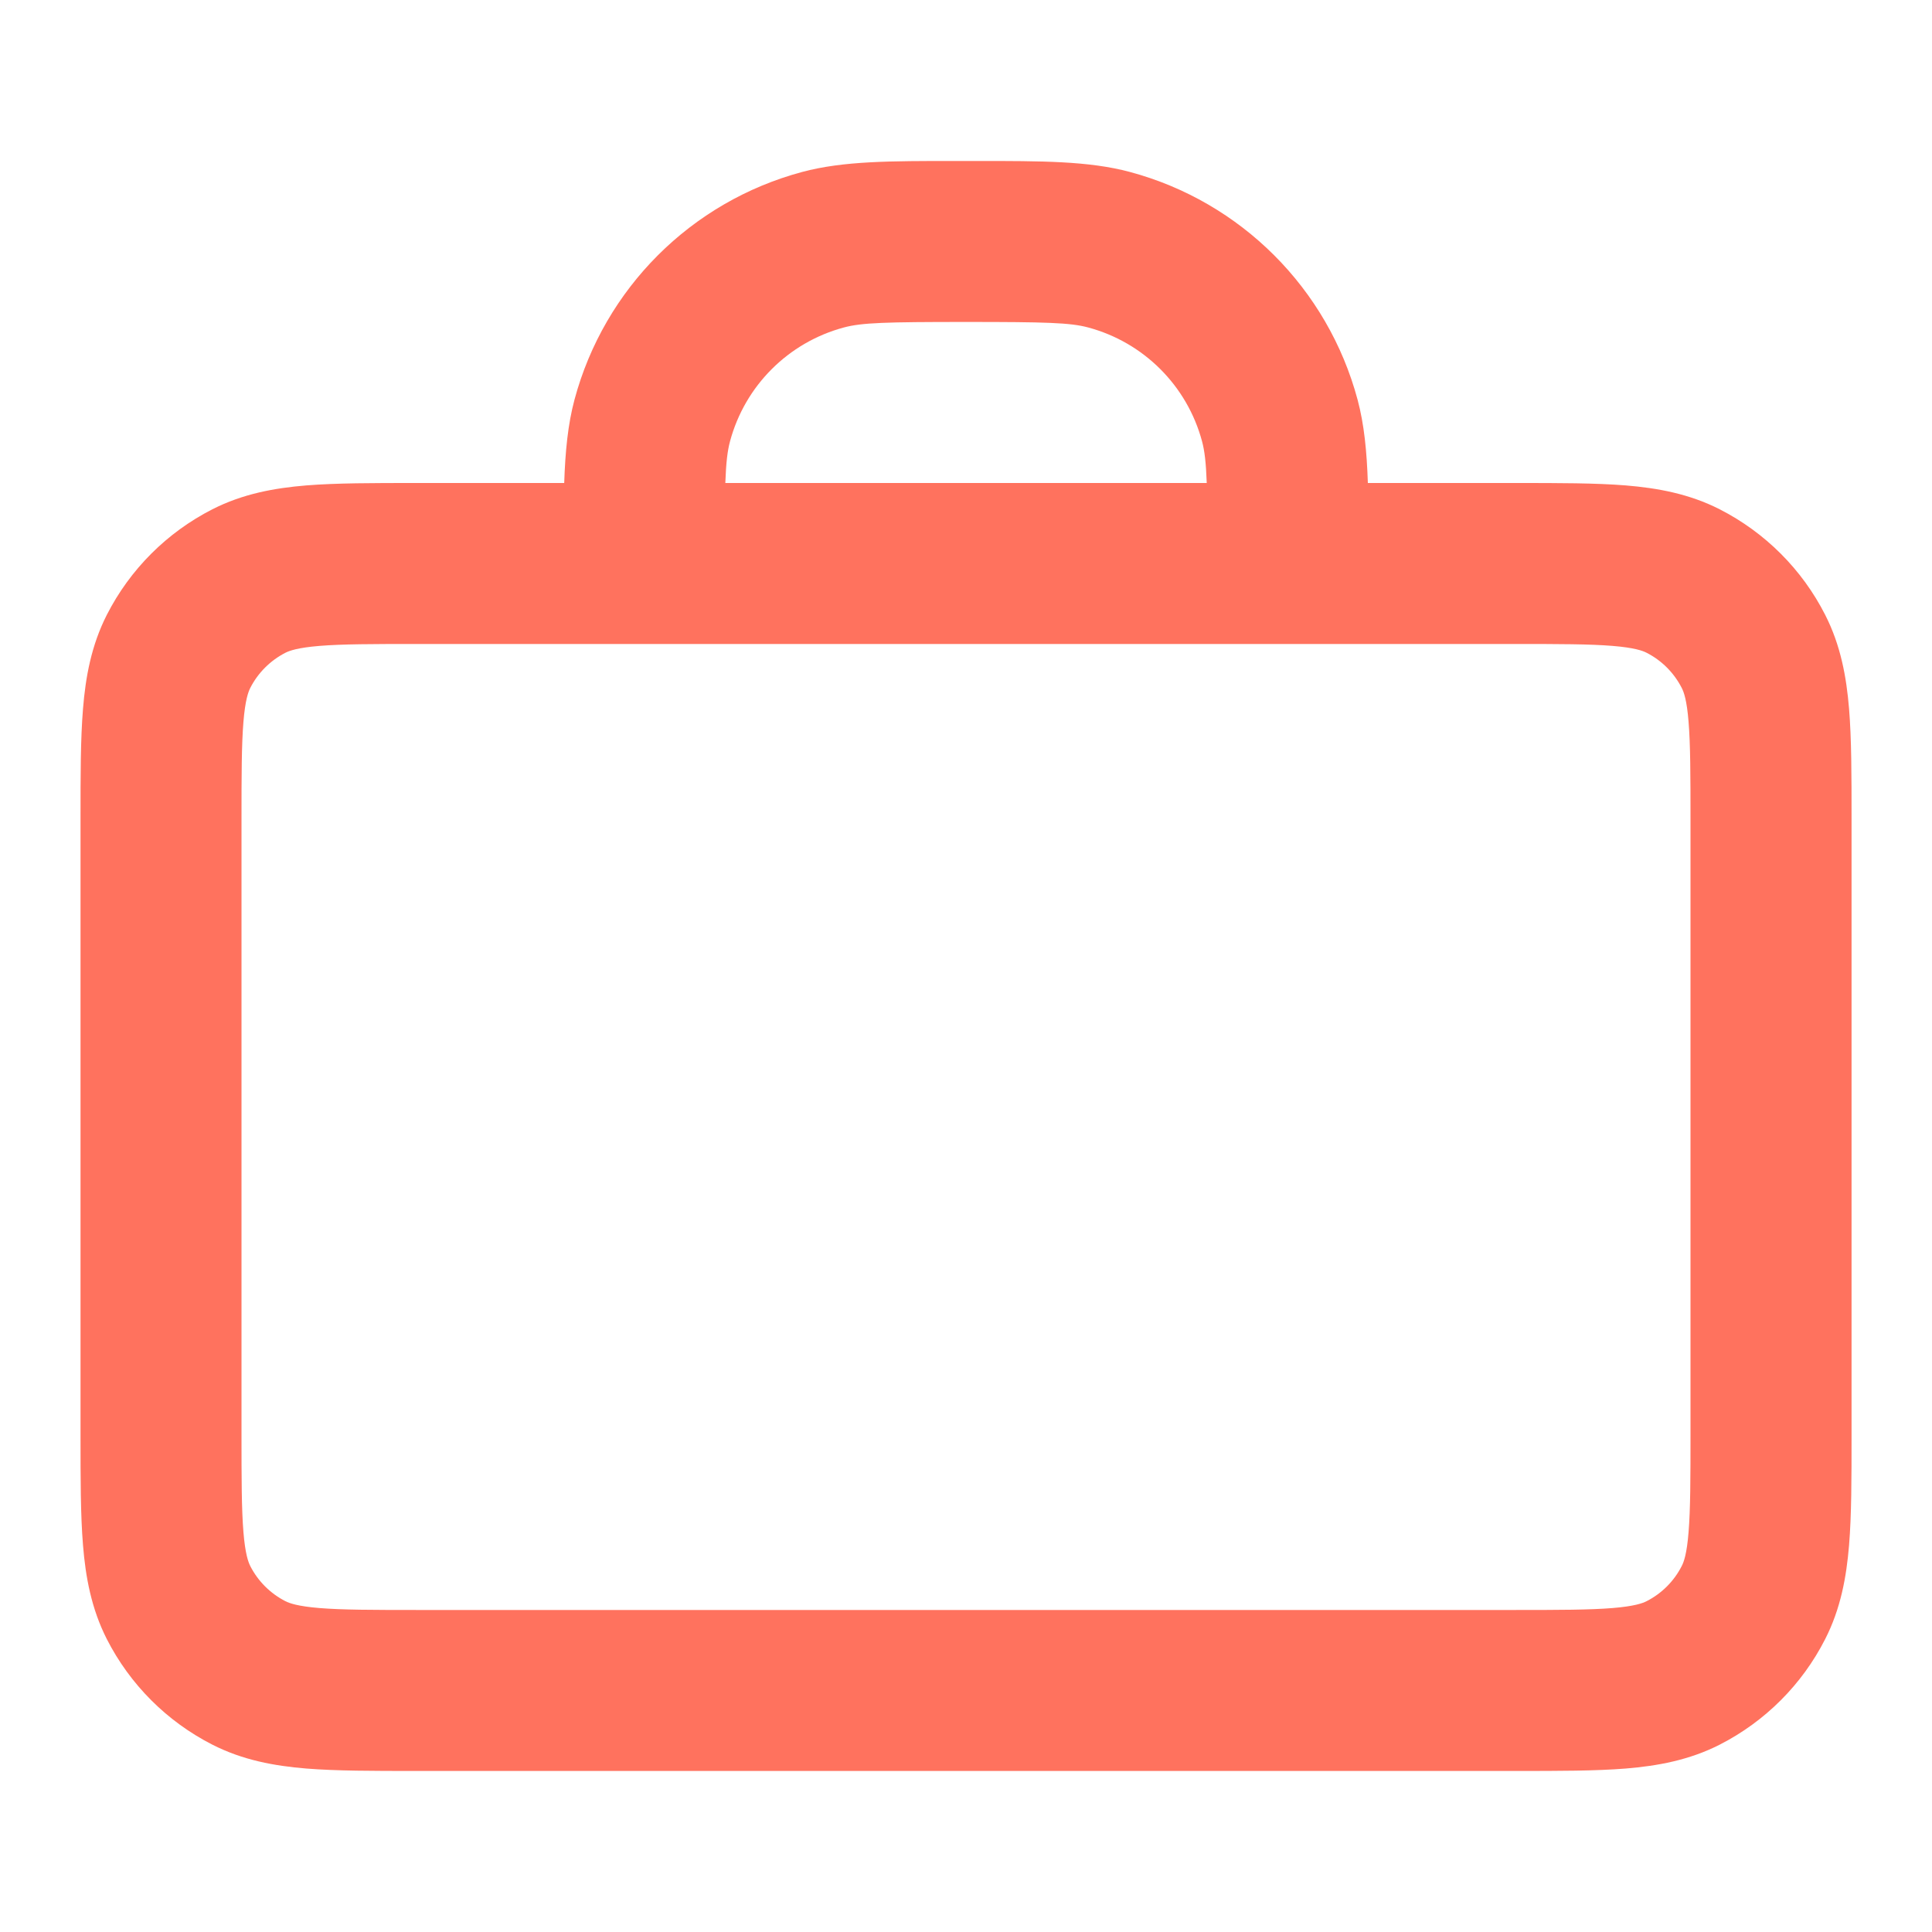 <svg width="28" height="28" viewBox="0 0 28 28" fill="none" xmlns="http://www.w3.org/2000/svg">
<path fill-rule="evenodd" clip-rule="evenodd" d="M13.84 2.333C13.893 2.333 13.946 2.333 14 2.333C14.055 2.333 14.108 2.333 14.161 2.333C15.089 2.333 15.778 2.332 16.375 2.492C17.985 2.924 19.243 4.182 19.675 5.792C19.771 6.151 19.809 6.543 19.824 7L21.979 7C22.594 7 23.124 7 23.561 7.035C24.022 7.073 24.481 7.156 24.923 7.381C25.581 7.717 26.117 8.252 26.452 8.911C26.677 9.352 26.76 9.811 26.798 10.272C26.834 10.709 26.834 11.24 26.834 11.855V20.811C26.834 21.426 26.834 21.957 26.798 22.394C26.76 22.855 26.677 23.314 26.452 23.755C26.117 24.414 25.581 24.949 24.923 25.285C24.481 25.51 24.022 25.593 23.561 25.631C23.124 25.666 22.594 25.666 21.979 25.666H6.022C5.407 25.666 4.876 25.666 4.439 25.631C3.978 25.593 3.519 25.51 3.078 25.285C2.419 24.949 1.884 24.414 1.548 23.755C1.324 23.314 1.24 22.855 1.203 22.394C1.167 21.957 1.167 21.426 1.167 20.811V11.855C1.167 11.24 1.167 10.709 1.203 10.272C1.24 9.811 1.324 9.352 1.548 8.911C1.884 8.252 2.419 7.717 3.078 7.381C3.519 7.156 3.978 7.073 4.439 7.035C4.876 7 5.407 7 6.022 7L8.177 7C8.192 6.543 8.23 6.151 8.326 5.792C8.758 4.182 10.015 2.924 11.626 2.492C12.223 2.332 12.912 2.333 13.84 2.333ZM6.067 9.333C5.394 9.333 4.96 9.334 4.629 9.361C4.313 9.387 4.195 9.431 4.137 9.46C3.918 9.572 3.739 9.751 3.627 9.97C3.598 10.028 3.554 10.145 3.528 10.462C3.501 10.793 3.5 11.227 3.5 11.9V20.767C3.5 21.439 3.501 21.873 3.528 22.204C3.554 22.521 3.598 22.638 3.627 22.696C3.739 22.916 3.918 23.094 4.137 23.206C4.195 23.235 4.313 23.279 4.629 23.305C4.96 23.332 5.394 23.333 6.067 23.333H21.934C22.606 23.333 23.041 23.332 23.371 23.305C23.688 23.279 23.806 23.235 23.863 23.206C24.083 23.094 24.261 22.916 24.373 22.696C24.403 22.638 24.447 22.521 24.472 22.204C24.499 21.873 24.5 21.439 24.5 20.767V11.9C24.5 11.227 24.499 10.793 24.472 10.462C24.447 10.145 24.403 10.028 24.373 9.97C24.261 9.751 24.083 9.572 23.863 9.46C23.806 9.431 23.688 9.387 23.371 9.361C23.041 9.334 22.606 9.333 21.934 9.333H6.067ZM17.489 7H10.512C10.523 6.699 10.543 6.534 10.58 6.396C10.796 5.591 11.425 4.962 12.23 4.746C12.489 4.676 12.84 4.666 14 4.666C15.16 4.666 15.512 4.676 15.771 4.746C16.576 4.962 17.205 5.591 17.421 6.396C17.458 6.534 17.478 6.699 17.489 7Z" fill="#FF725E"/>
</svg>
